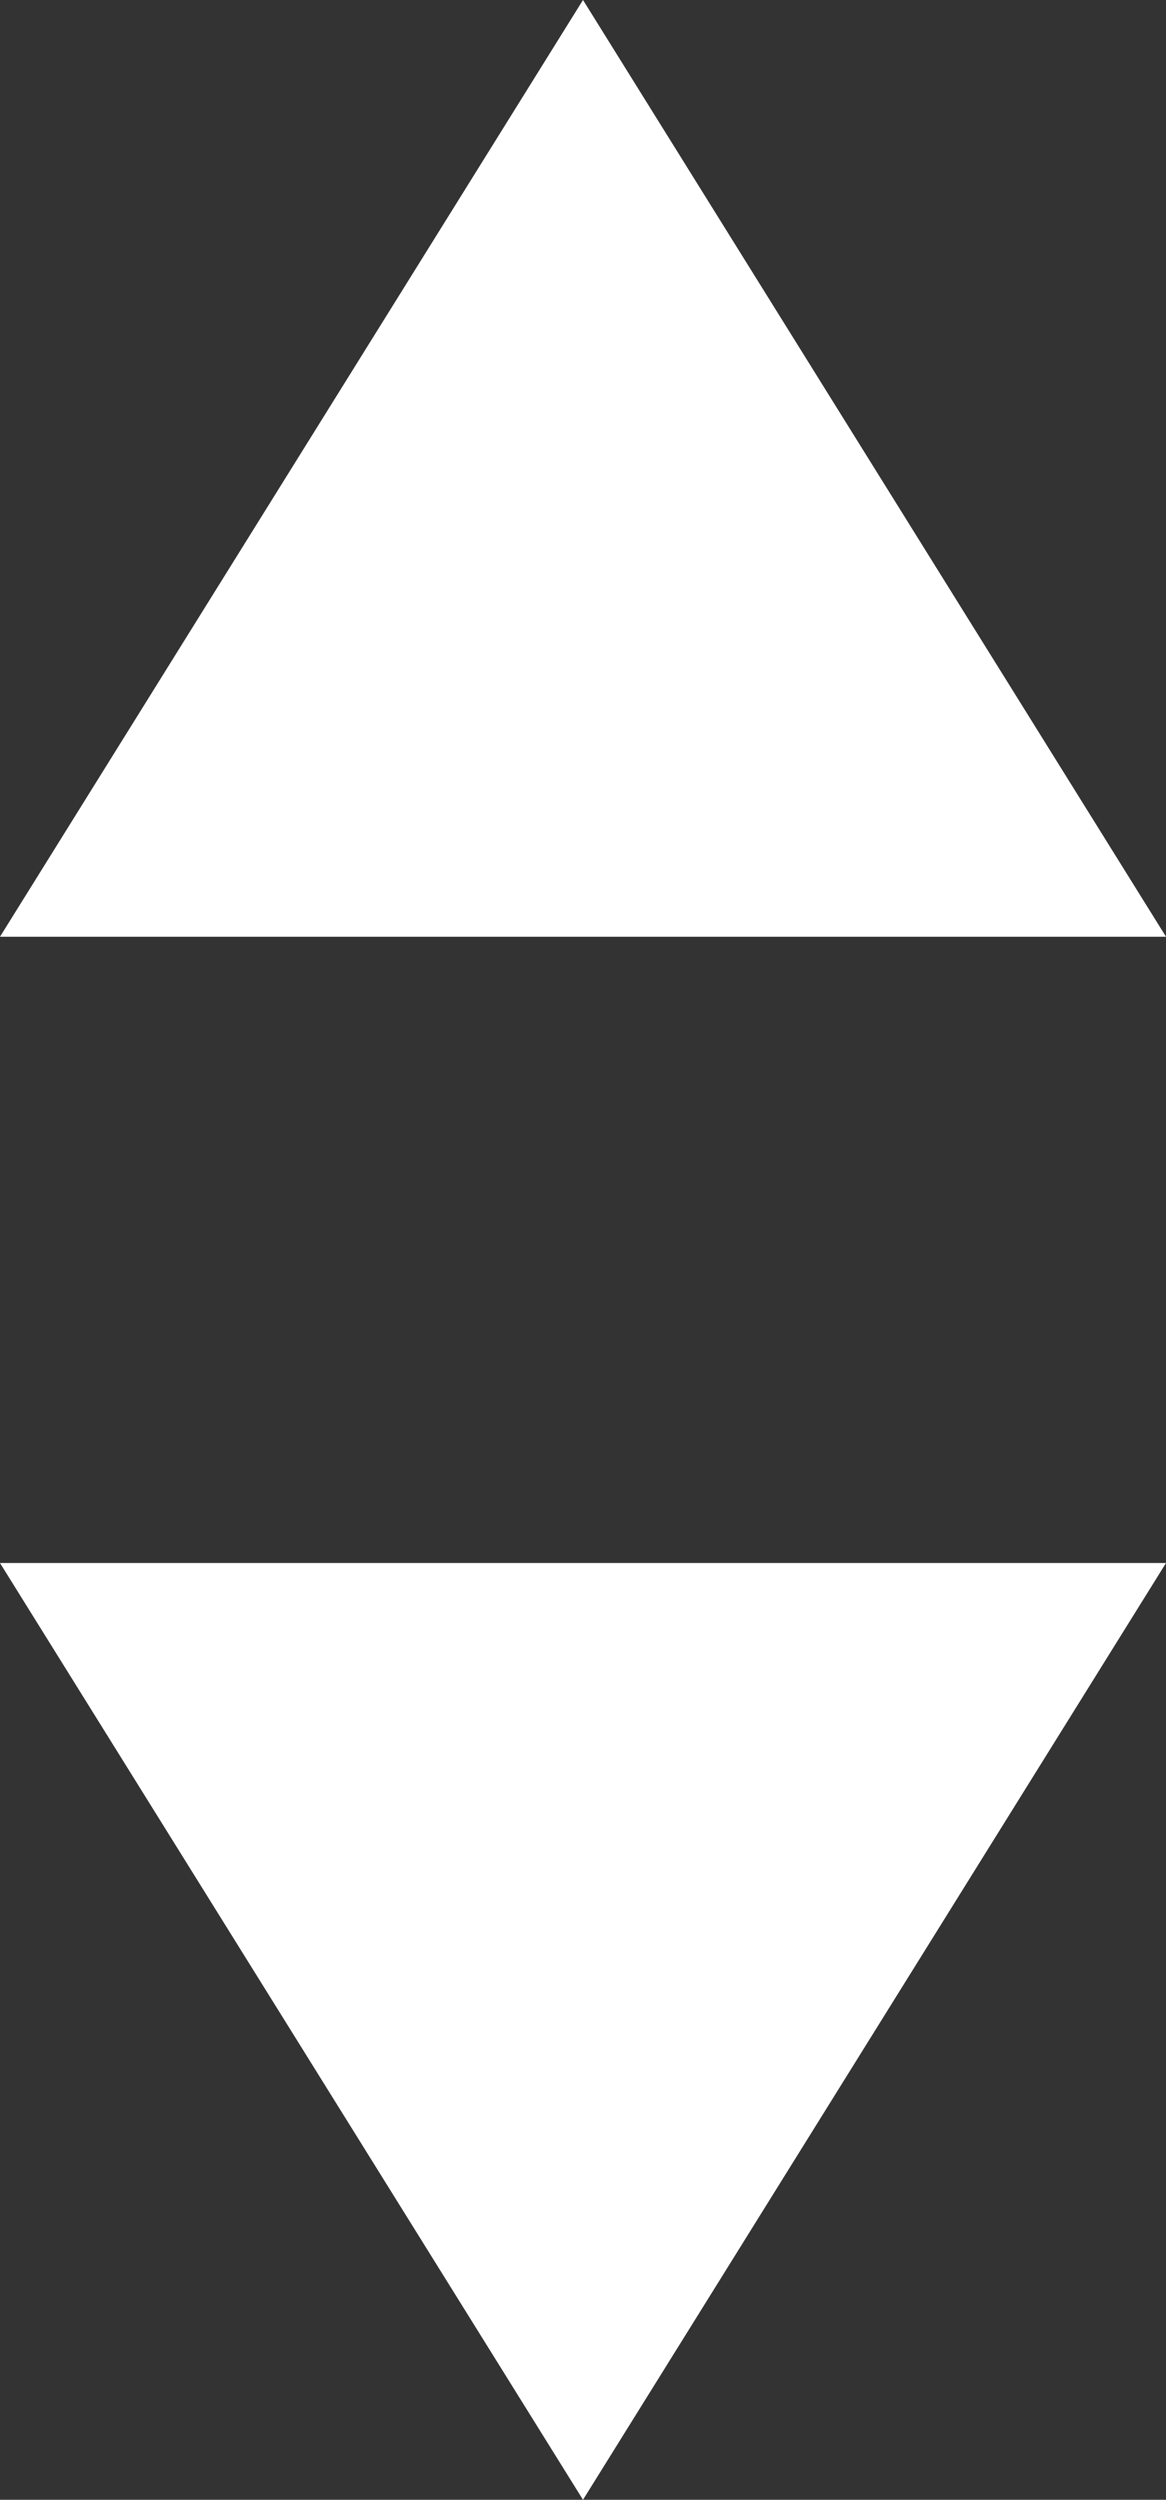 <svg id="Layer_1" data-name="Layer 1" xmlns="http://www.w3.org/2000/svg" viewBox="0 0 4.36 9.34"><rect x="0" y="0" width="4.36" height="9.34" fill="#333333" stroke="none"/><defs><style>.cls-1{fill:#fff;}</style></defs><title>selection-arrows</title><g id="_Group_" data-name="&lt;Group&gt;"><polygon id="_Path_" data-name="&lt;Path&gt;" class="cls-1" points="2.18 0 4.36 3.5 0 3.5 2.18 0"/><polygon id="_Path_2" data-name="&lt;Path&gt;" class="cls-1" points="2.18 9.34 4.36 5.84 0 5.84 2.18 9.34"/></g></svg>